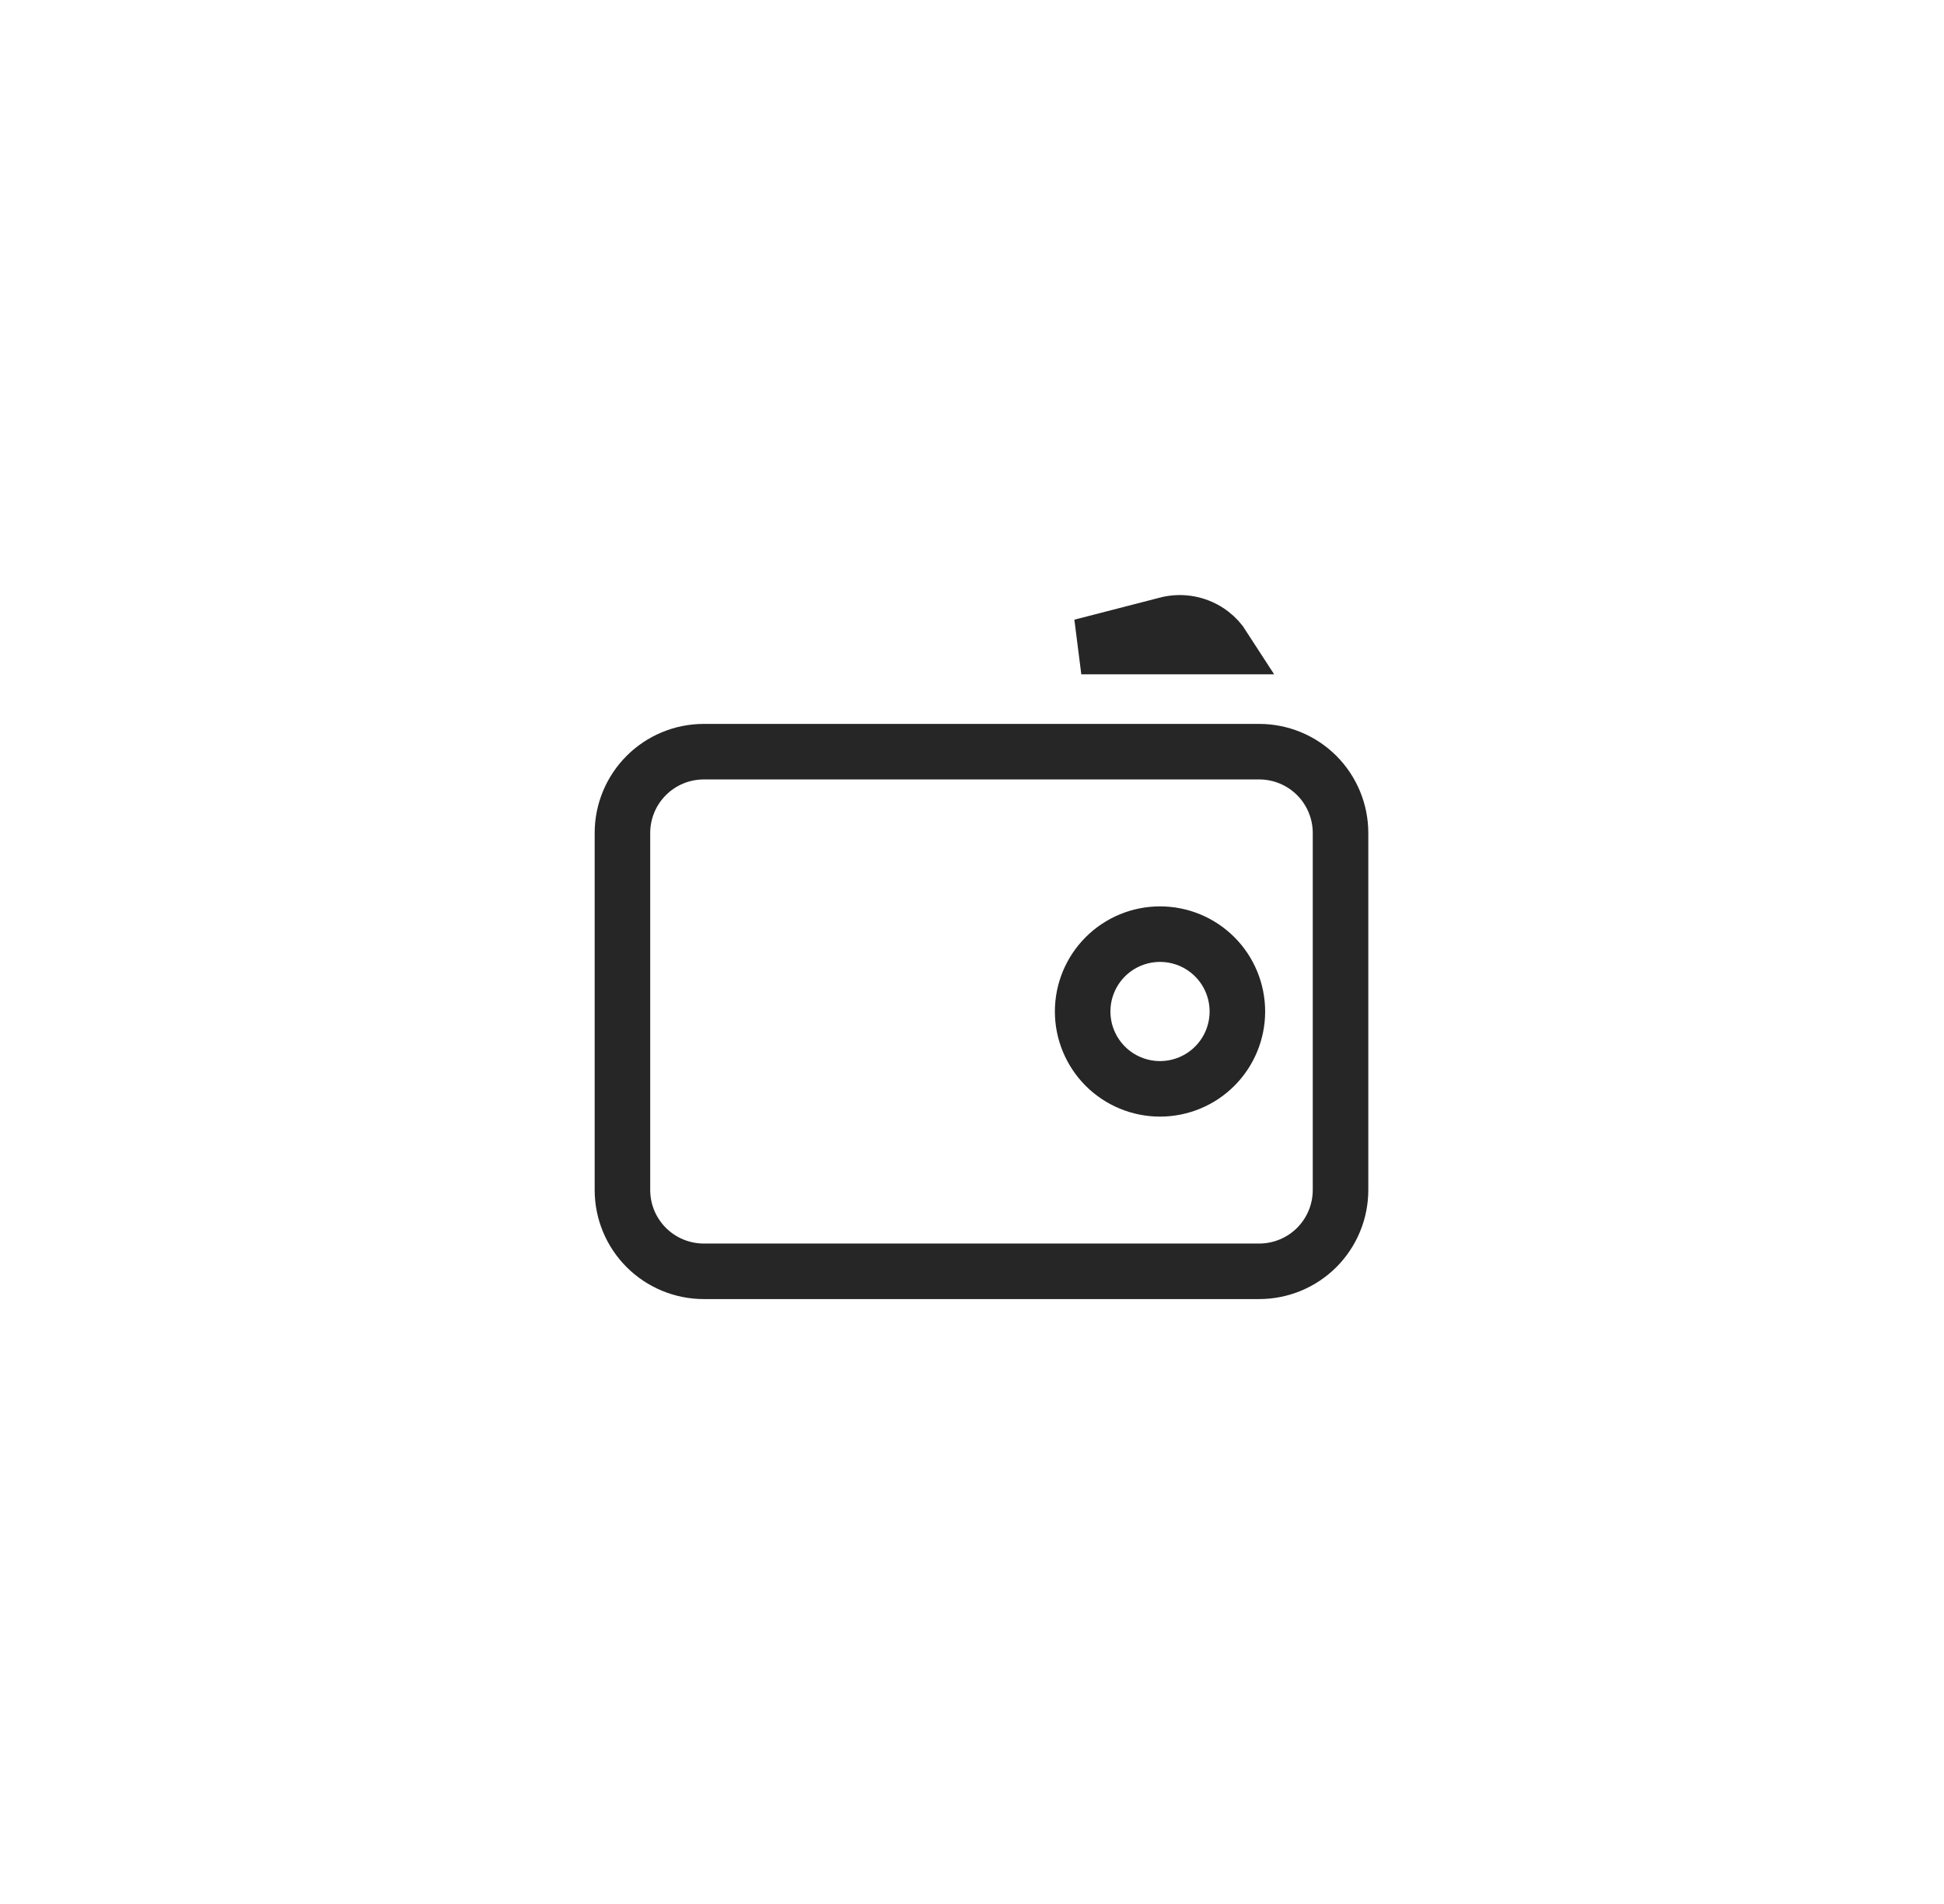 <svg width="49" height="48" viewBox="0 0 49 48" fill="none" xmlns="http://www.w3.org/2000/svg">
<path d="M16.29 19.55C16.674 19.166 17.196 18.95 17.739 18.95H31.739C32.283 18.95 32.804 19.166 33.189 19.55C33.573 19.935 33.789 20.456 33.789 21V30C33.789 30.544 33.573 31.065 33.189 31.45C32.804 31.834 32.283 32.05 31.739 32.05H17.739C17.196 32.05 16.674 31.834 16.29 31.45C15.905 31.065 15.689 30.544 15.689 30V21C15.689 20.456 15.905 19.935 16.29 19.55ZM29.239 23.55C28.722 23.55 28.226 23.755 27.86 24.121C27.495 24.487 27.289 24.983 27.289 25.5C27.289 26.017 27.495 26.513 27.86 26.879C28.226 27.245 28.722 27.45 29.239 27.45C29.756 27.45 30.252 27.245 30.618 26.879C30.984 26.513 31.189 26.017 31.189 25.5C31.189 24.983 30.984 24.487 30.618 24.121C30.252 23.755 29.756 23.55 29.239 23.55Z" stroke="#262626" stroke-width="1.4"/>
<path d="M29.399 15.747L29.399 15.747L29.404 15.745C29.597 15.694 29.799 15.688 29.994 15.727C30.189 15.766 30.373 15.849 30.531 15.97C30.651 16.062 30.753 16.174 30.834 16.3H27.255L29.399 15.747Z" stroke="#262626" stroke-width="1.4"/>
</svg>
